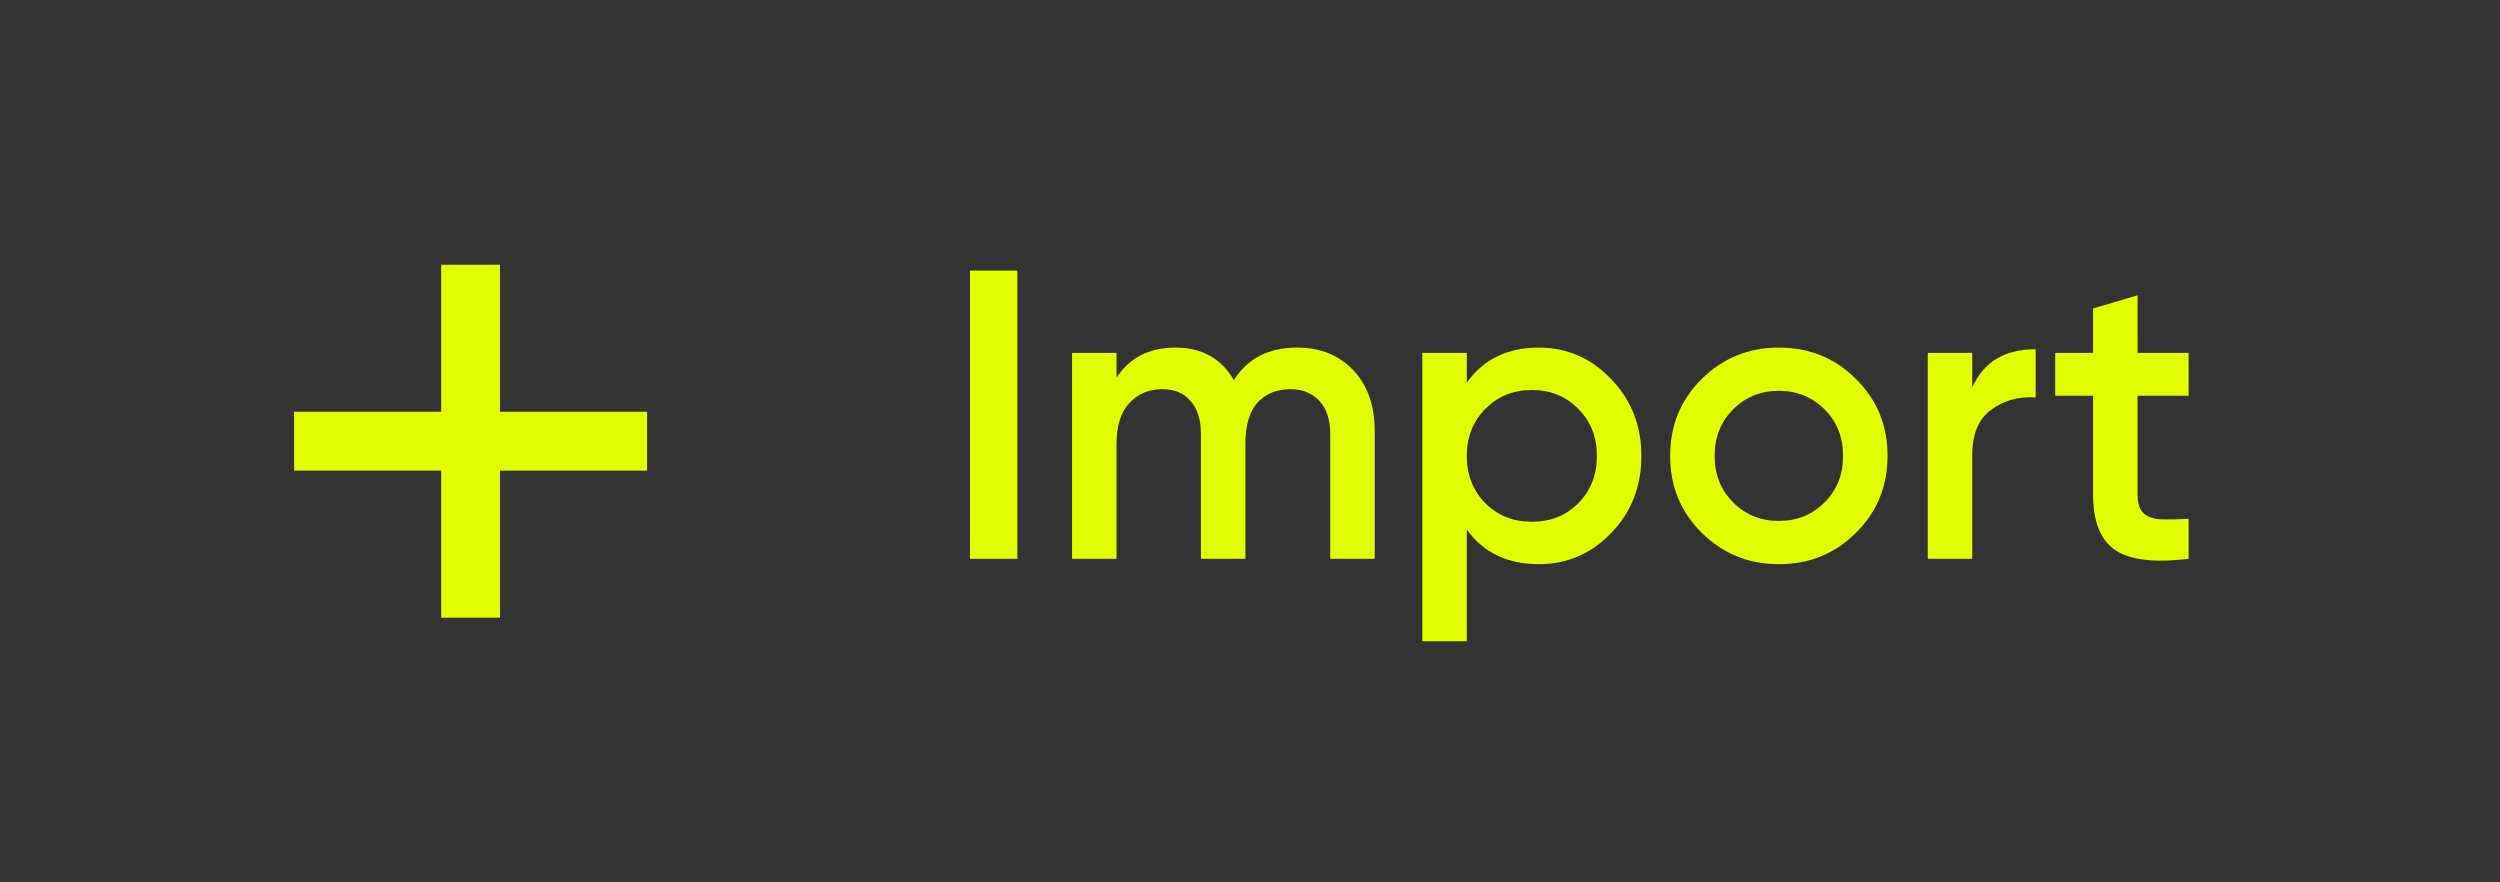 <svg width="85" height="30" viewBox="0 0 85 30" fill="none" xmlns="http://www.w3.org/2000/svg">
<rect x="0" y="0" width="85" height="30" fill="#333333" stroke="none"/>
<path d="M10 15H22M16 9V21" stroke="#E1FF00" stroke-width="2" stroke-linejoin="round"/>
<path d="M32.98 9.2H34.59V19H32.98V9.2ZM44.094 11.818C44.888 11.818 45.527 12.075 46.012 12.588C46.498 13.101 46.74 13.792 46.74 14.66V19H45.228V14.758C45.228 14.273 45.107 13.899 44.864 13.638C44.622 13.367 44.29 13.232 43.87 13.232C43.404 13.232 43.03 13.386 42.75 13.694C42.48 14.002 42.344 14.464 42.344 15.08V19H40.832V14.758C40.832 14.273 40.716 13.899 40.482 13.638C40.258 13.367 39.936 13.232 39.516 13.232C39.059 13.232 38.686 13.391 38.396 13.708C38.107 14.016 37.962 14.473 37.962 15.08V19H36.45V12H37.962V12.84C38.41 12.159 39.078 11.818 39.964 11.818C40.86 11.818 41.523 12.187 41.952 12.924C42.419 12.187 43.133 11.818 44.094 11.818ZM52.321 11.818C53.282 11.818 54.103 12.177 54.785 12.896C55.466 13.605 55.807 14.473 55.807 15.5C55.807 16.536 55.466 17.409 54.785 18.118C54.103 18.827 53.282 19.182 52.321 19.182C51.257 19.182 50.44 18.79 49.871 18.006V21.8H48.359V12H49.871V13.008C50.44 12.215 51.257 11.818 52.321 11.818ZM50.501 17.11C50.921 17.53 51.448 17.74 52.083 17.74C52.717 17.74 53.245 17.53 53.665 17.11C54.085 16.681 54.295 16.144 54.295 15.5C54.295 14.856 54.085 14.324 53.665 13.904C53.245 13.475 52.717 13.26 52.083 13.26C51.448 13.26 50.921 13.475 50.501 13.904C50.081 14.324 49.871 14.856 49.871 15.5C49.871 16.144 50.081 16.681 50.501 17.11ZM60.481 19.182C59.454 19.182 58.582 18.827 57.863 18.118C57.144 17.409 56.785 16.536 56.785 15.5C56.785 14.464 57.144 13.591 57.863 12.882C58.582 12.173 59.454 11.818 60.481 11.818C61.517 11.818 62.39 12.173 63.099 12.882C63.818 13.591 64.177 14.464 64.177 15.5C64.177 16.536 63.818 17.409 63.099 18.118C62.39 18.827 61.517 19.182 60.481 19.182ZM58.927 17.082C59.347 17.502 59.865 17.712 60.481 17.712C61.097 17.712 61.615 17.502 62.035 17.082C62.455 16.662 62.665 16.135 62.665 15.5C62.665 14.865 62.455 14.338 62.035 13.918C61.615 13.498 61.097 13.288 60.481 13.288C59.865 13.288 59.347 13.498 58.927 13.918C58.507 14.338 58.297 14.865 58.297 15.5C58.297 16.135 58.507 16.662 58.927 17.082ZM67.056 13.176C67.439 12.308 68.157 11.874 69.212 11.874V13.512C68.633 13.475 68.129 13.615 67.7 13.932C67.271 14.24 67.056 14.753 67.056 15.472V19H65.544V12H67.056V13.176ZM74.413 13.456H72.677V16.816C72.677 17.105 72.742 17.315 72.873 17.446C73.004 17.567 73.195 17.637 73.447 17.656C73.708 17.665 74.03 17.661 74.413 17.642V19C73.256 19.14 72.425 19.042 71.921 18.706C71.417 18.361 71.165 17.731 71.165 16.816V13.456H69.877V12H71.165V10.488L72.677 10.04V12H74.413V13.456Z" fill="#E1FF00"/>
</svg>
